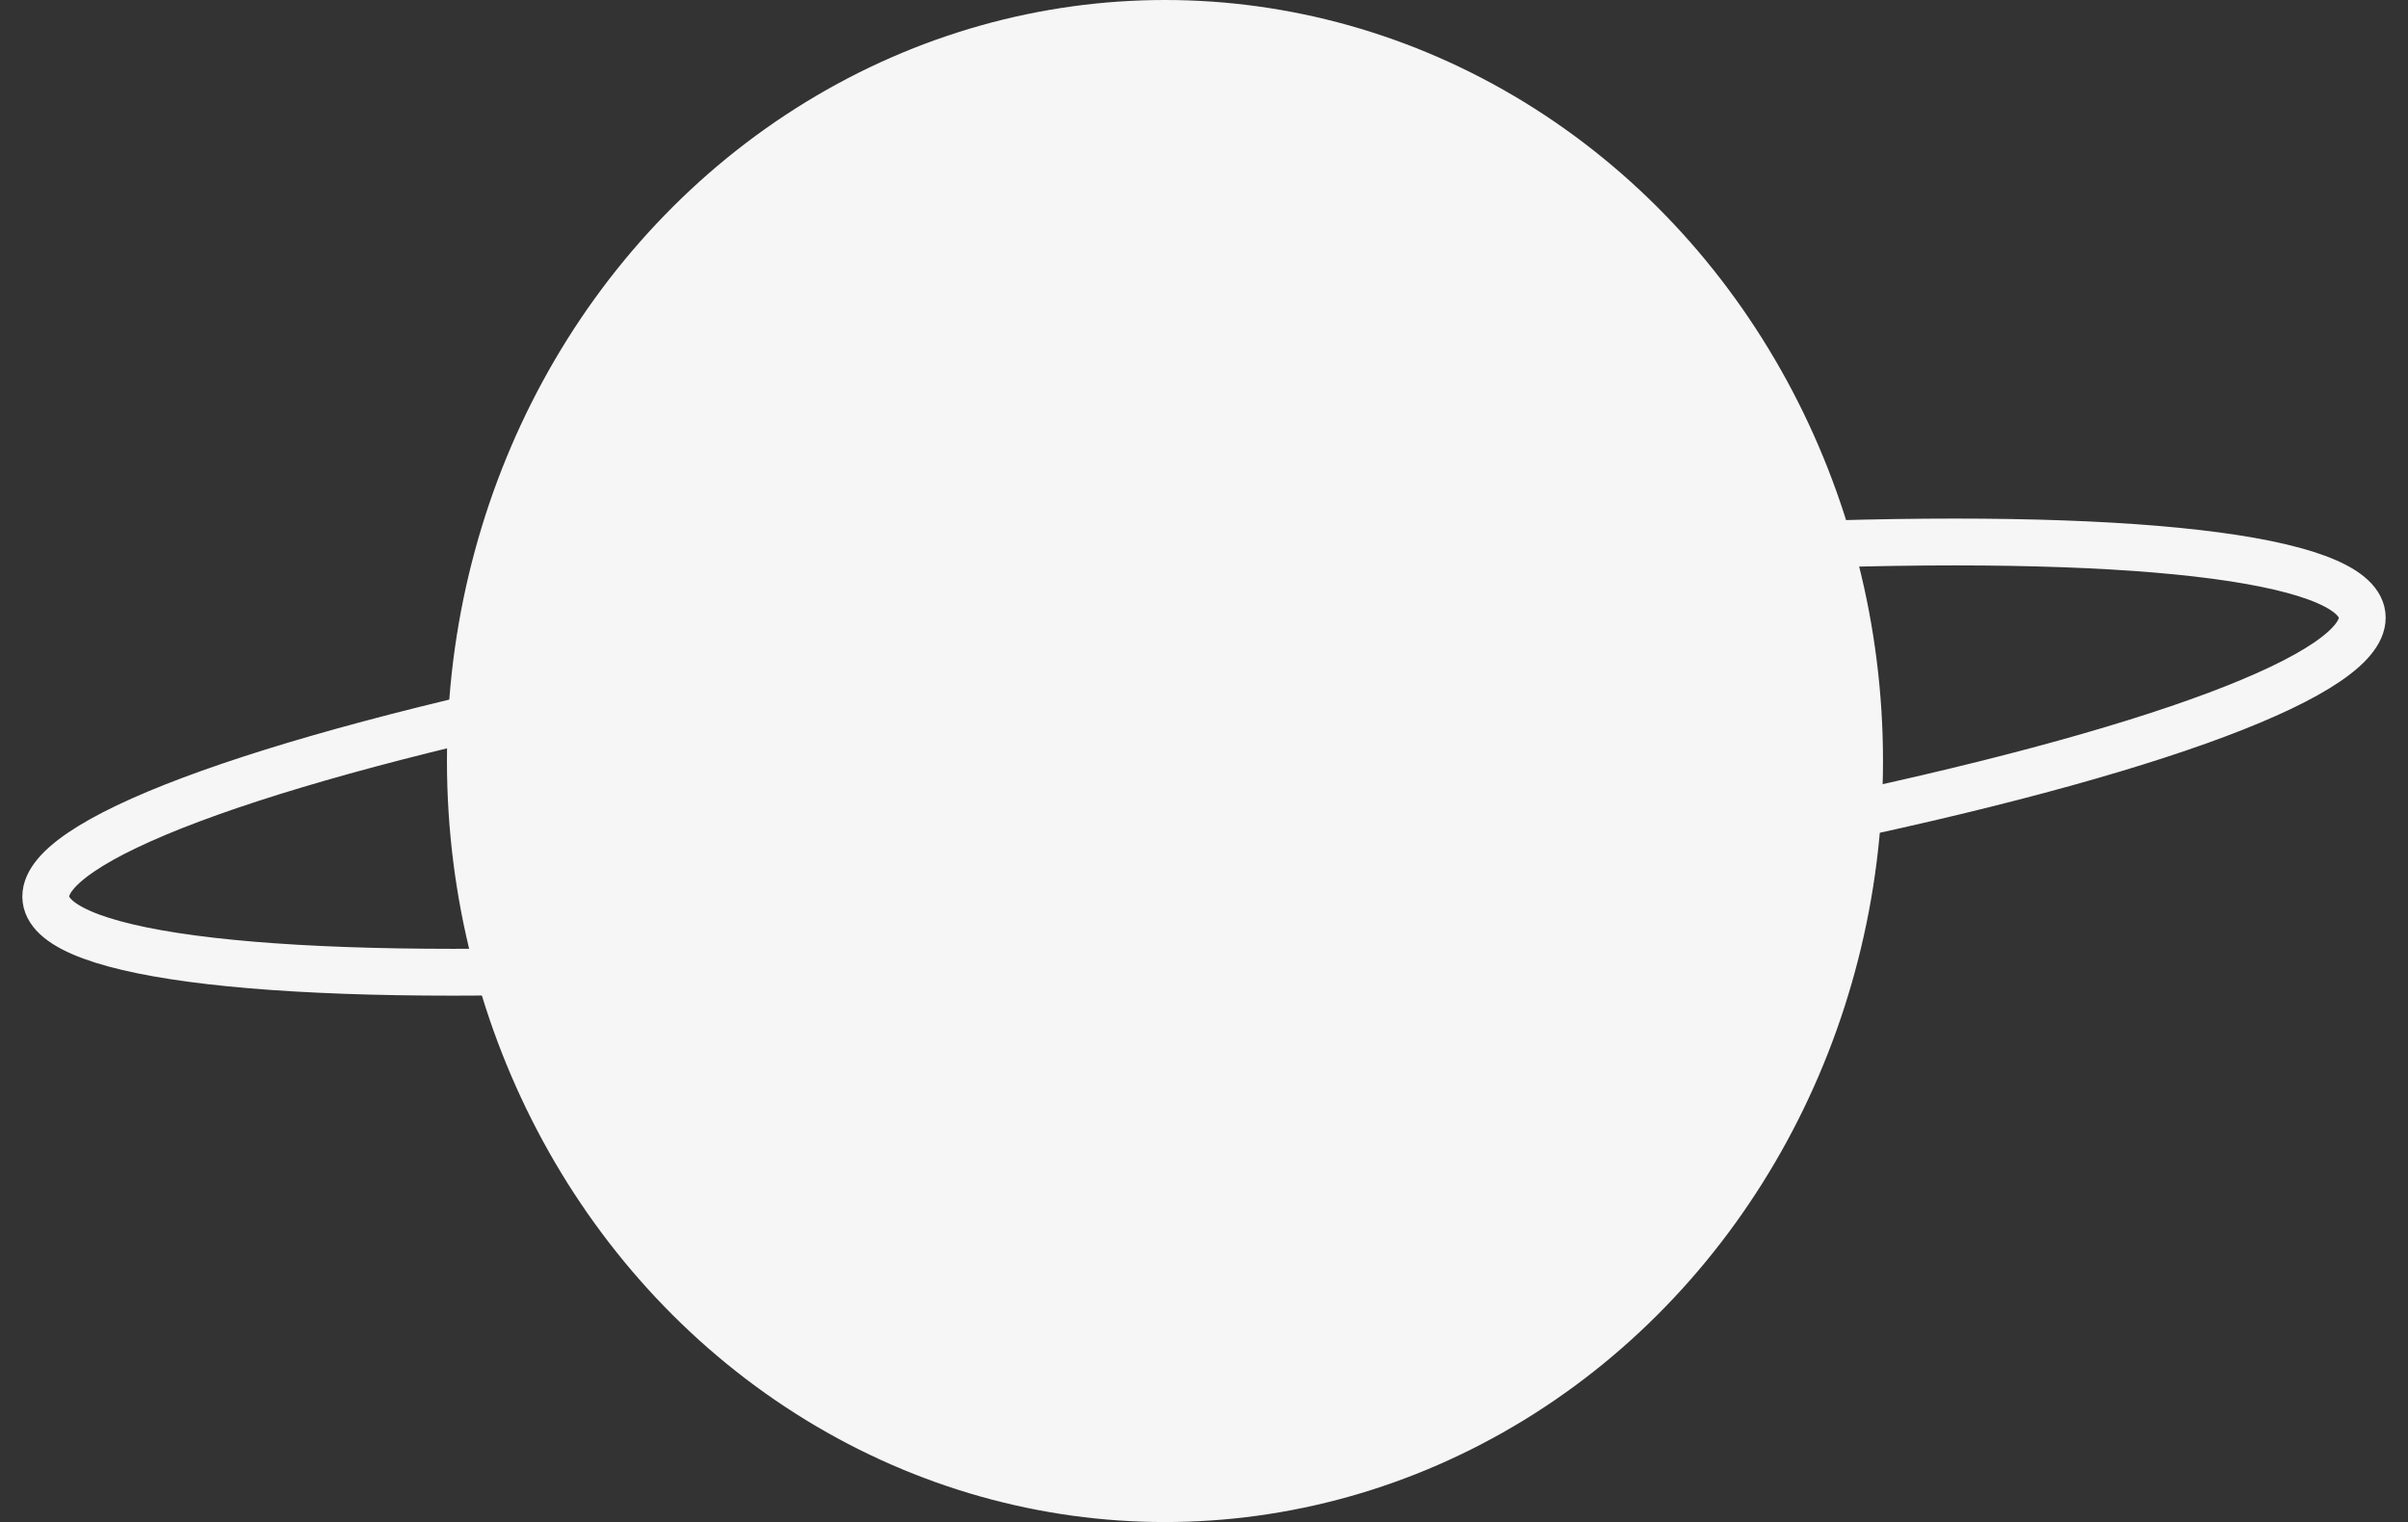 <svg xmlns="http://www.w3.org/2000/svg" width="308.536" height="195" viewBox="0 0 308.536 195"><rect x="0" y="0" width="308.536" height="195" fill="#333333" stroke="none"/><g transform="translate(-385.732 -443)"><ellipse cx="92" cy="97.5" rx="92" ry="97.5" transform="translate(443 443)" fill="#f6f6f6"/><g transform="translate(385.732 534.929) rotate(-7)" fill="none" stroke="#f6f6f6" stroke-width="6"><ellipse cx="152.5" cy="23.834" rx="152.5" ry="23.834" stroke="none"/><ellipse cx="152.5" cy="23.834" rx="149.5" ry="20.834" fill="none"/></g></g></svg>